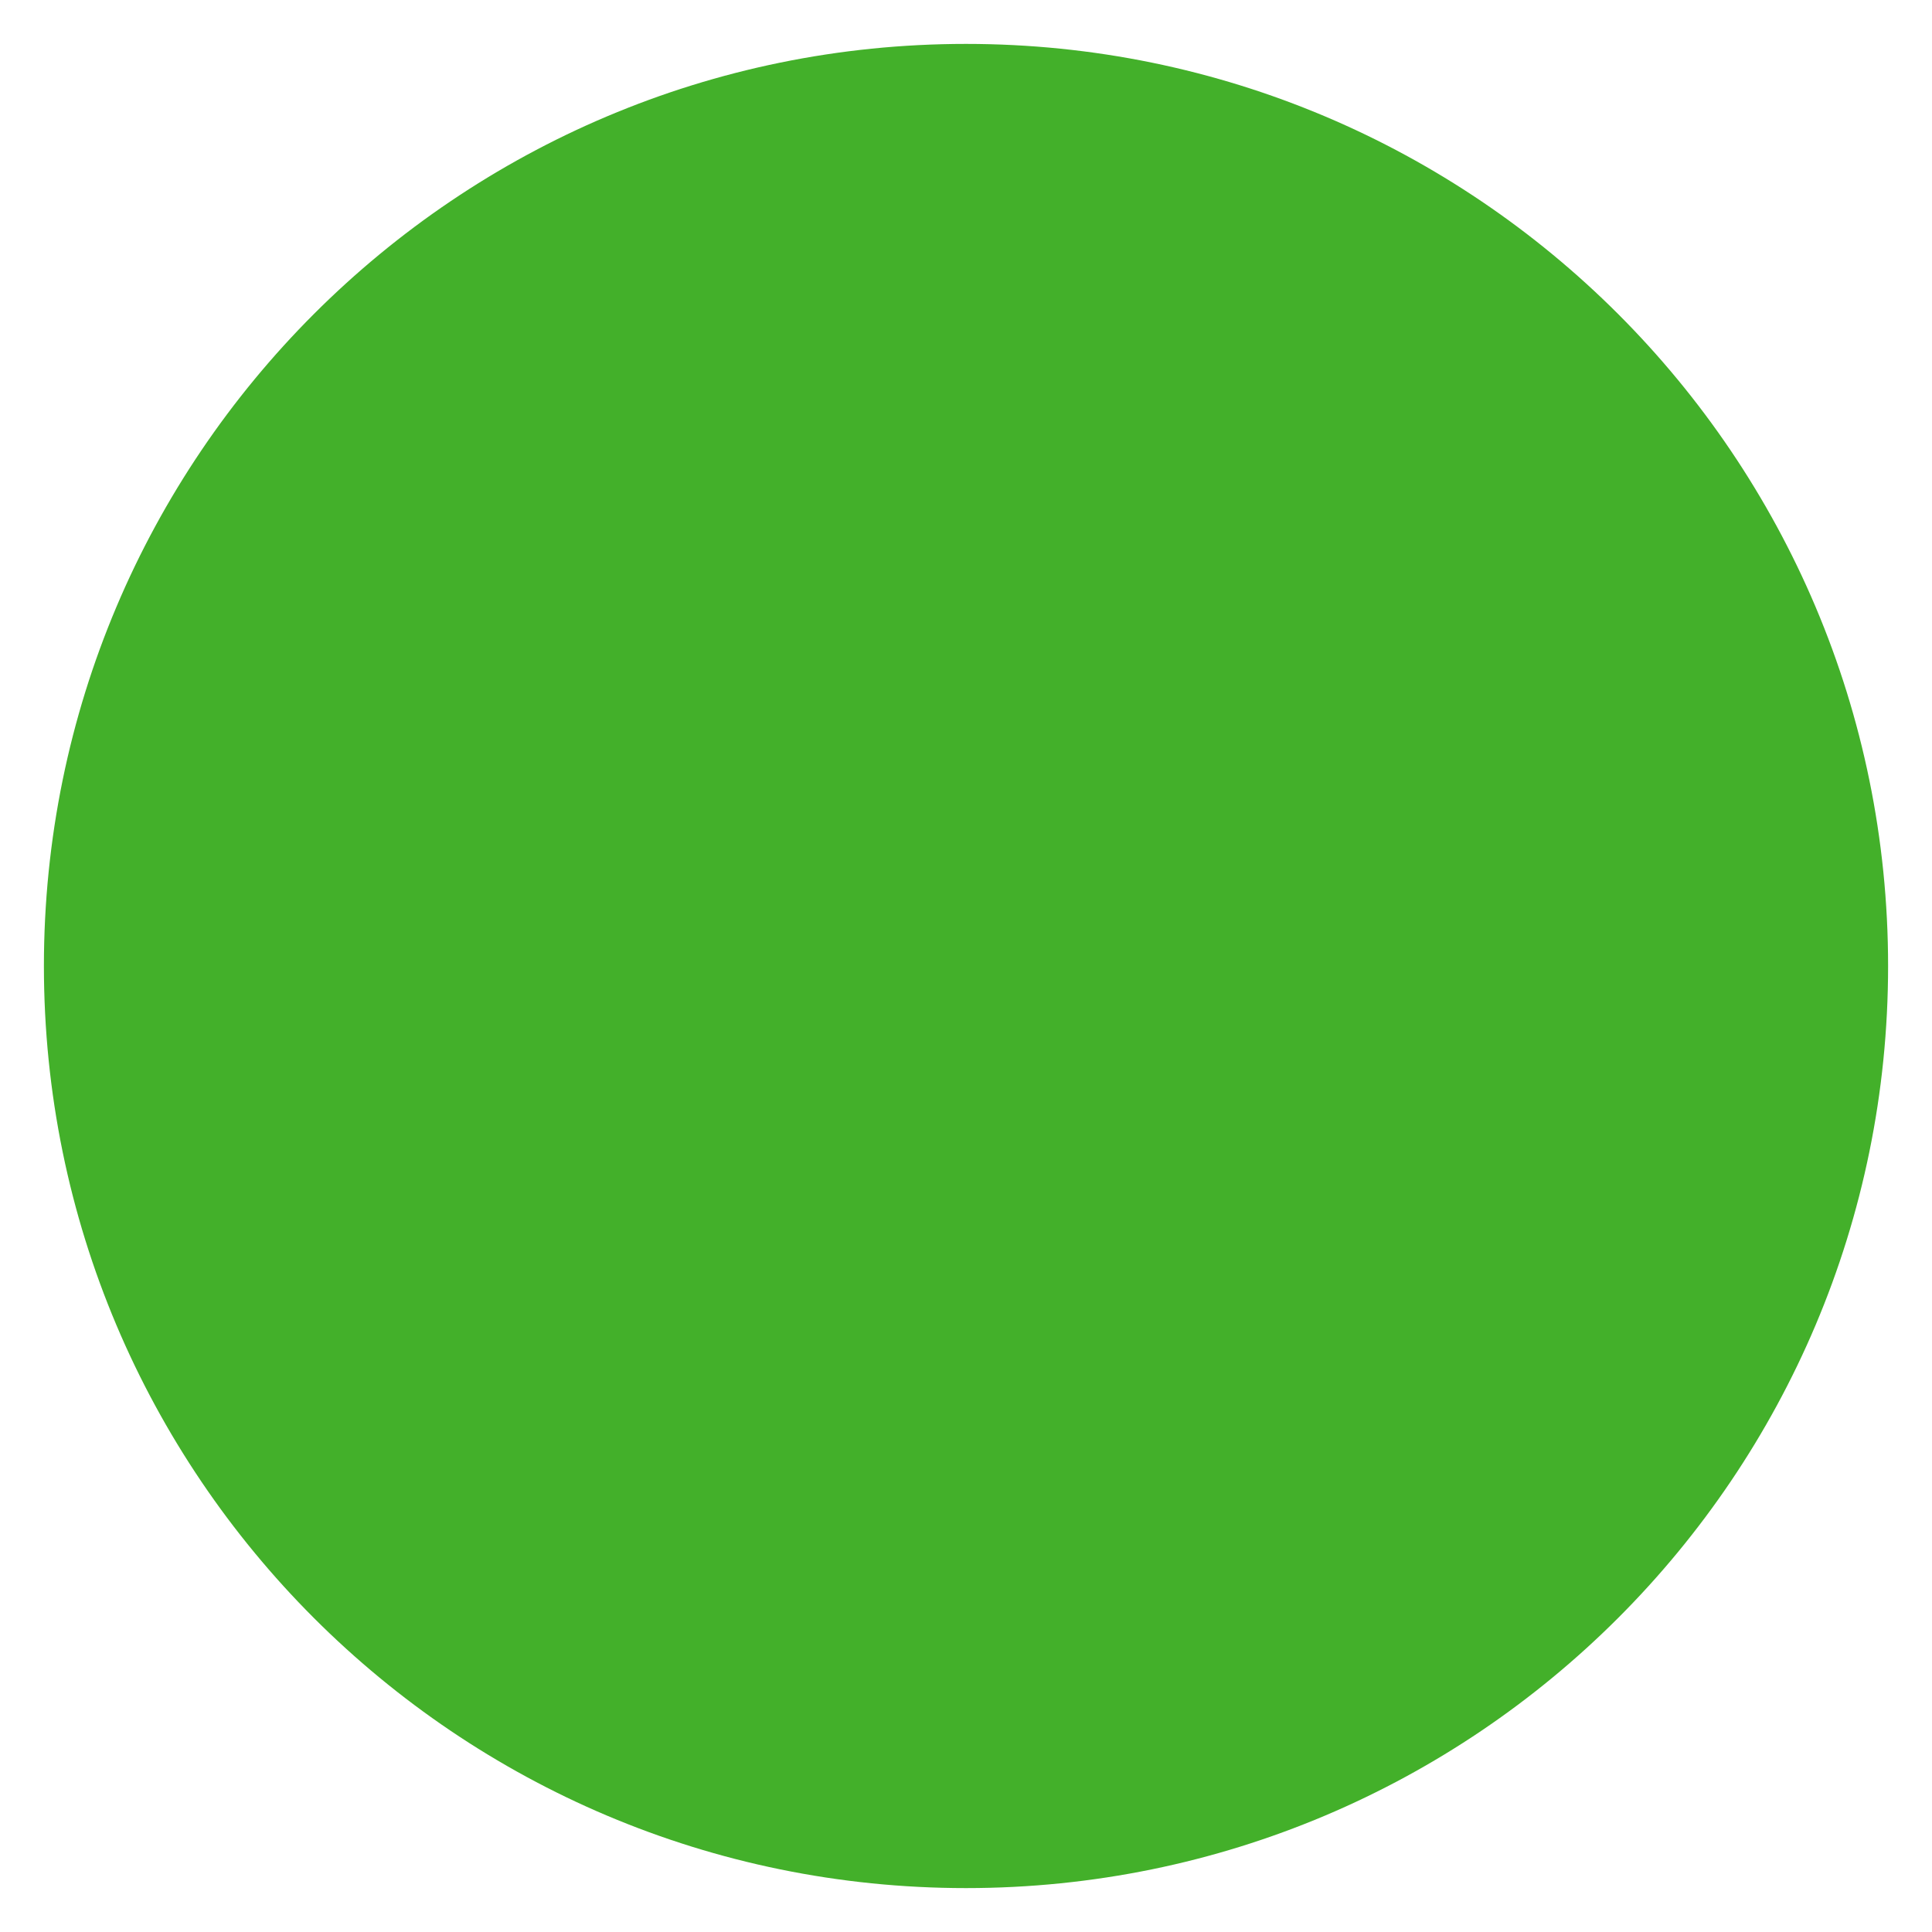 <?xml version="1.0" encoding="utf-8"?>
<!-- Generator: Adobe Illustrator 20.0.0, SVG Export Plug-In . SVG Version: 6.00 Build 0)  -->
<svg version="1.1" id="Layer_1" xmlns="http://www.w3.org/2000/svg" xmlns:xlink="http://www.w3.org/1999/xlink" x="0px" y="0px"
	 viewBox="0 0 22 22" style="enable-background:new 0 0 22 22;" xml:space="preserve">
<style type="text/css">
	.st0{fill:#43B02A;}
</style>
<title>harvey copy 2</title>
<desc>Created with Sketch.</desc>
<path class="st0" d="M11,0.5C5.2,0.5,0.5,5.2,0.5,11c0,5.8,4.7,10.5,10.5,10.5c5.8,0,10.5-4.7,10.5-10.5C21.5,5.2,16.8,0.5,11,0.5z"
	/>
</svg>
